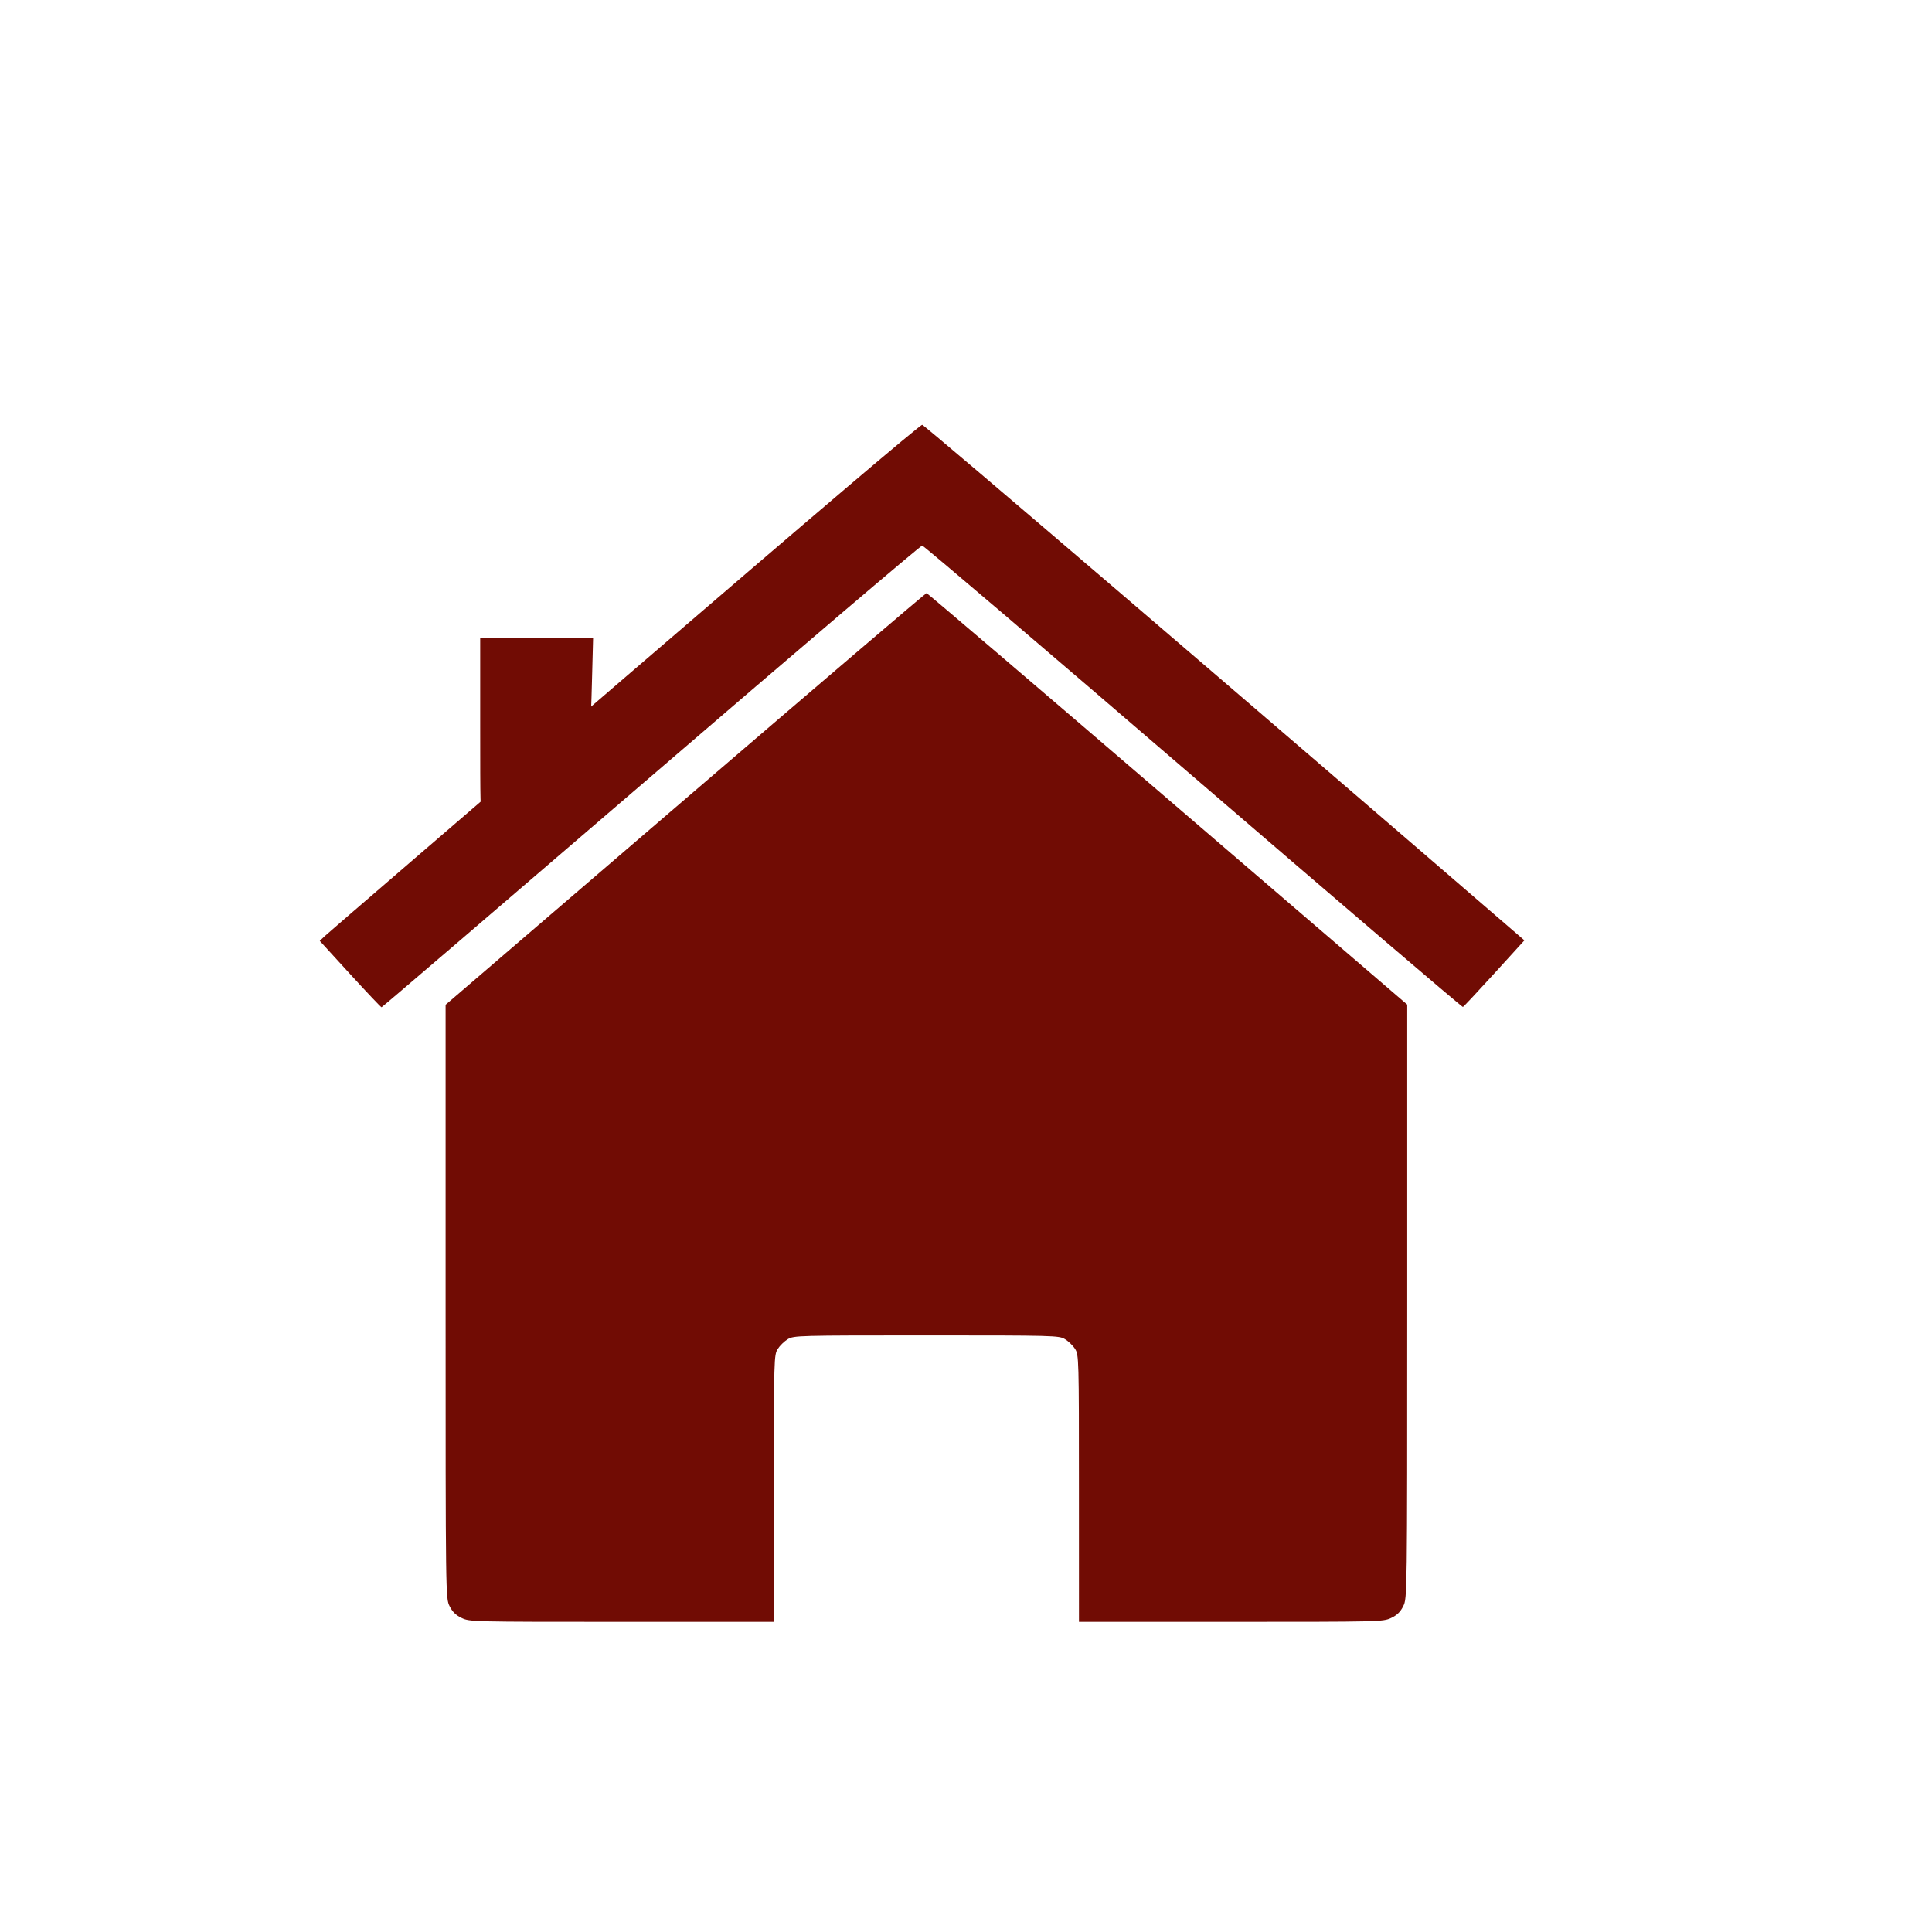 <?xml version="1.0" encoding="UTF-8" standalone="no"?>
<!DOCTYPE svg PUBLIC "-//W3C//DTD SVG 1.1//EN" "http://www.w3.org/Graphics/SVG/1.1/DTD/svg11.dtd">
<svg version="1.1" xmlns="http://www.w3.org/2000/svg" xmlns:xlink="http://www.w3.org/1999/xlink" preserveAspectRatio="xMidYMid meet" viewBox="0 0 640 640" width="640" height="640"><defs><path d="M107.56 310.12C108.45 309.27 153.11 270.79 206.8 224.61C270.62 169.72 304.79 140.68 305.5 140.73C306.31 140.79 414.56 233.46 503.39 310.14C503.5 310.23 504.03 310.69 504.98 311.51C499 318.08 495.68 321.72 495.02 322.45C489.54 328.47 484.85 333.48 484.6 333.57C484.35 333.67 444.15 299.32 395.26 257.25C346.38 215.18 305.98 180.75 305.49 180.73C304.99 180.71 264.58 215.12 215.67 257.19C166.76 299.25 126.59 333.67 126.39 333.67C126.19 333.67 121.51 328.73 115.98 322.68C115.98 322.68 112.63 319.01 105.93 311.68C106.91 310.75 107.45 310.23 107.56 310.12Z" id="a3ogjcdO8"></path><path d="M147.61 431.14C147.61 424.58 147.61 391.82 147.61 332.84C195.26 291.93 221.74 269.2 227.03 264.66C270.71 227.16 306.67 196.47 306.93 196.47C307.19 196.47 343.13 227.14 386.78 264.63C392.07 269.17 418.53 291.89 466.16 332.78C466.16 391.77 466.16 424.55 466.16 431.1C466.16 529.12 466.15 529.44 464.84 532.07C463.88 533.99 462.77 535.06 460.8 535.99C458.12 537.24 457.26 537.26 407.75 537.26C404.39 537.26 387.61 537.26 357.42 537.26C357.41 510.75 357.41 496.02 357.41 493.08C357.41 450.08 357.38 448.83 356.14 446.87C355.44 445.76 353.93 444.29 352.78 443.61C350.76 442.42 349.48 442.38 306.88 442.38C264.29 442.38 263.01 442.42 260.98 443.61C259.84 444.29 258.33 445.76 257.63 446.87C256.39 448.83 256.36 450.08 256.35 493.08C256.35 496.02 256.35 510.75 256.35 537.26C226.13 537.26 209.34 537.26 205.98 537.26C156.26 537.26 155.57 537.25 152.92 535.97C151.01 535.05 149.86 533.93 148.93 532.06C147.62 529.44 147.61 528.97 147.61 431.14Z" id="g2v419XDA"></path><path d="M177.77 211.41C188.99 211.41 195.22 211.41 196.47 211.41C196.29 218.29 196.19 222.12 196.17 222.89C196.01 229.2 195.85 234.38 195.83 234.4C195.8 234.42 187.85 241.88 178.16 250.98C168.47 260.08 160.21 267.82 159.81 268.18C159.11 268.8 159.07 267.43 159.07 240.12C159.07 236.29 159.07 226.72 159.07 211.41C161.56 211.41 167.8 211.41 177.77 211.41Z" id="b1XJQD8jur"></path></defs><g><g><use xlink:href="#a3ogjcdO8" opacity="1" fill="#710c04" fill-opacity="1"></use><g><use xlink:href="#a3ogjcdO8" opacity="1" fill-opacity="0" stroke="#000000" stroke-width="1" stroke-opacity="0"></use></g></g><g><use xlink:href="#g2v419XDA" opacity="1" fill="#710c04" fill-opacity="1"></use><g><use xlink:href="#g2v419XDA" opacity="1" fill-opacity="0" stroke="#000000" stroke-width="1" stroke-opacity="0"></use></g></g><g><use xlink:href="#b1XJQD8jur" opacity="1" fill="#710c04" fill-opacity="1"></use><g><use xlink:href="#b1XJQD8jur" opacity="1" fill-opacity="0" stroke="#000000" stroke-width="1" stroke-opacity="0"></use></g></g></g></svg>